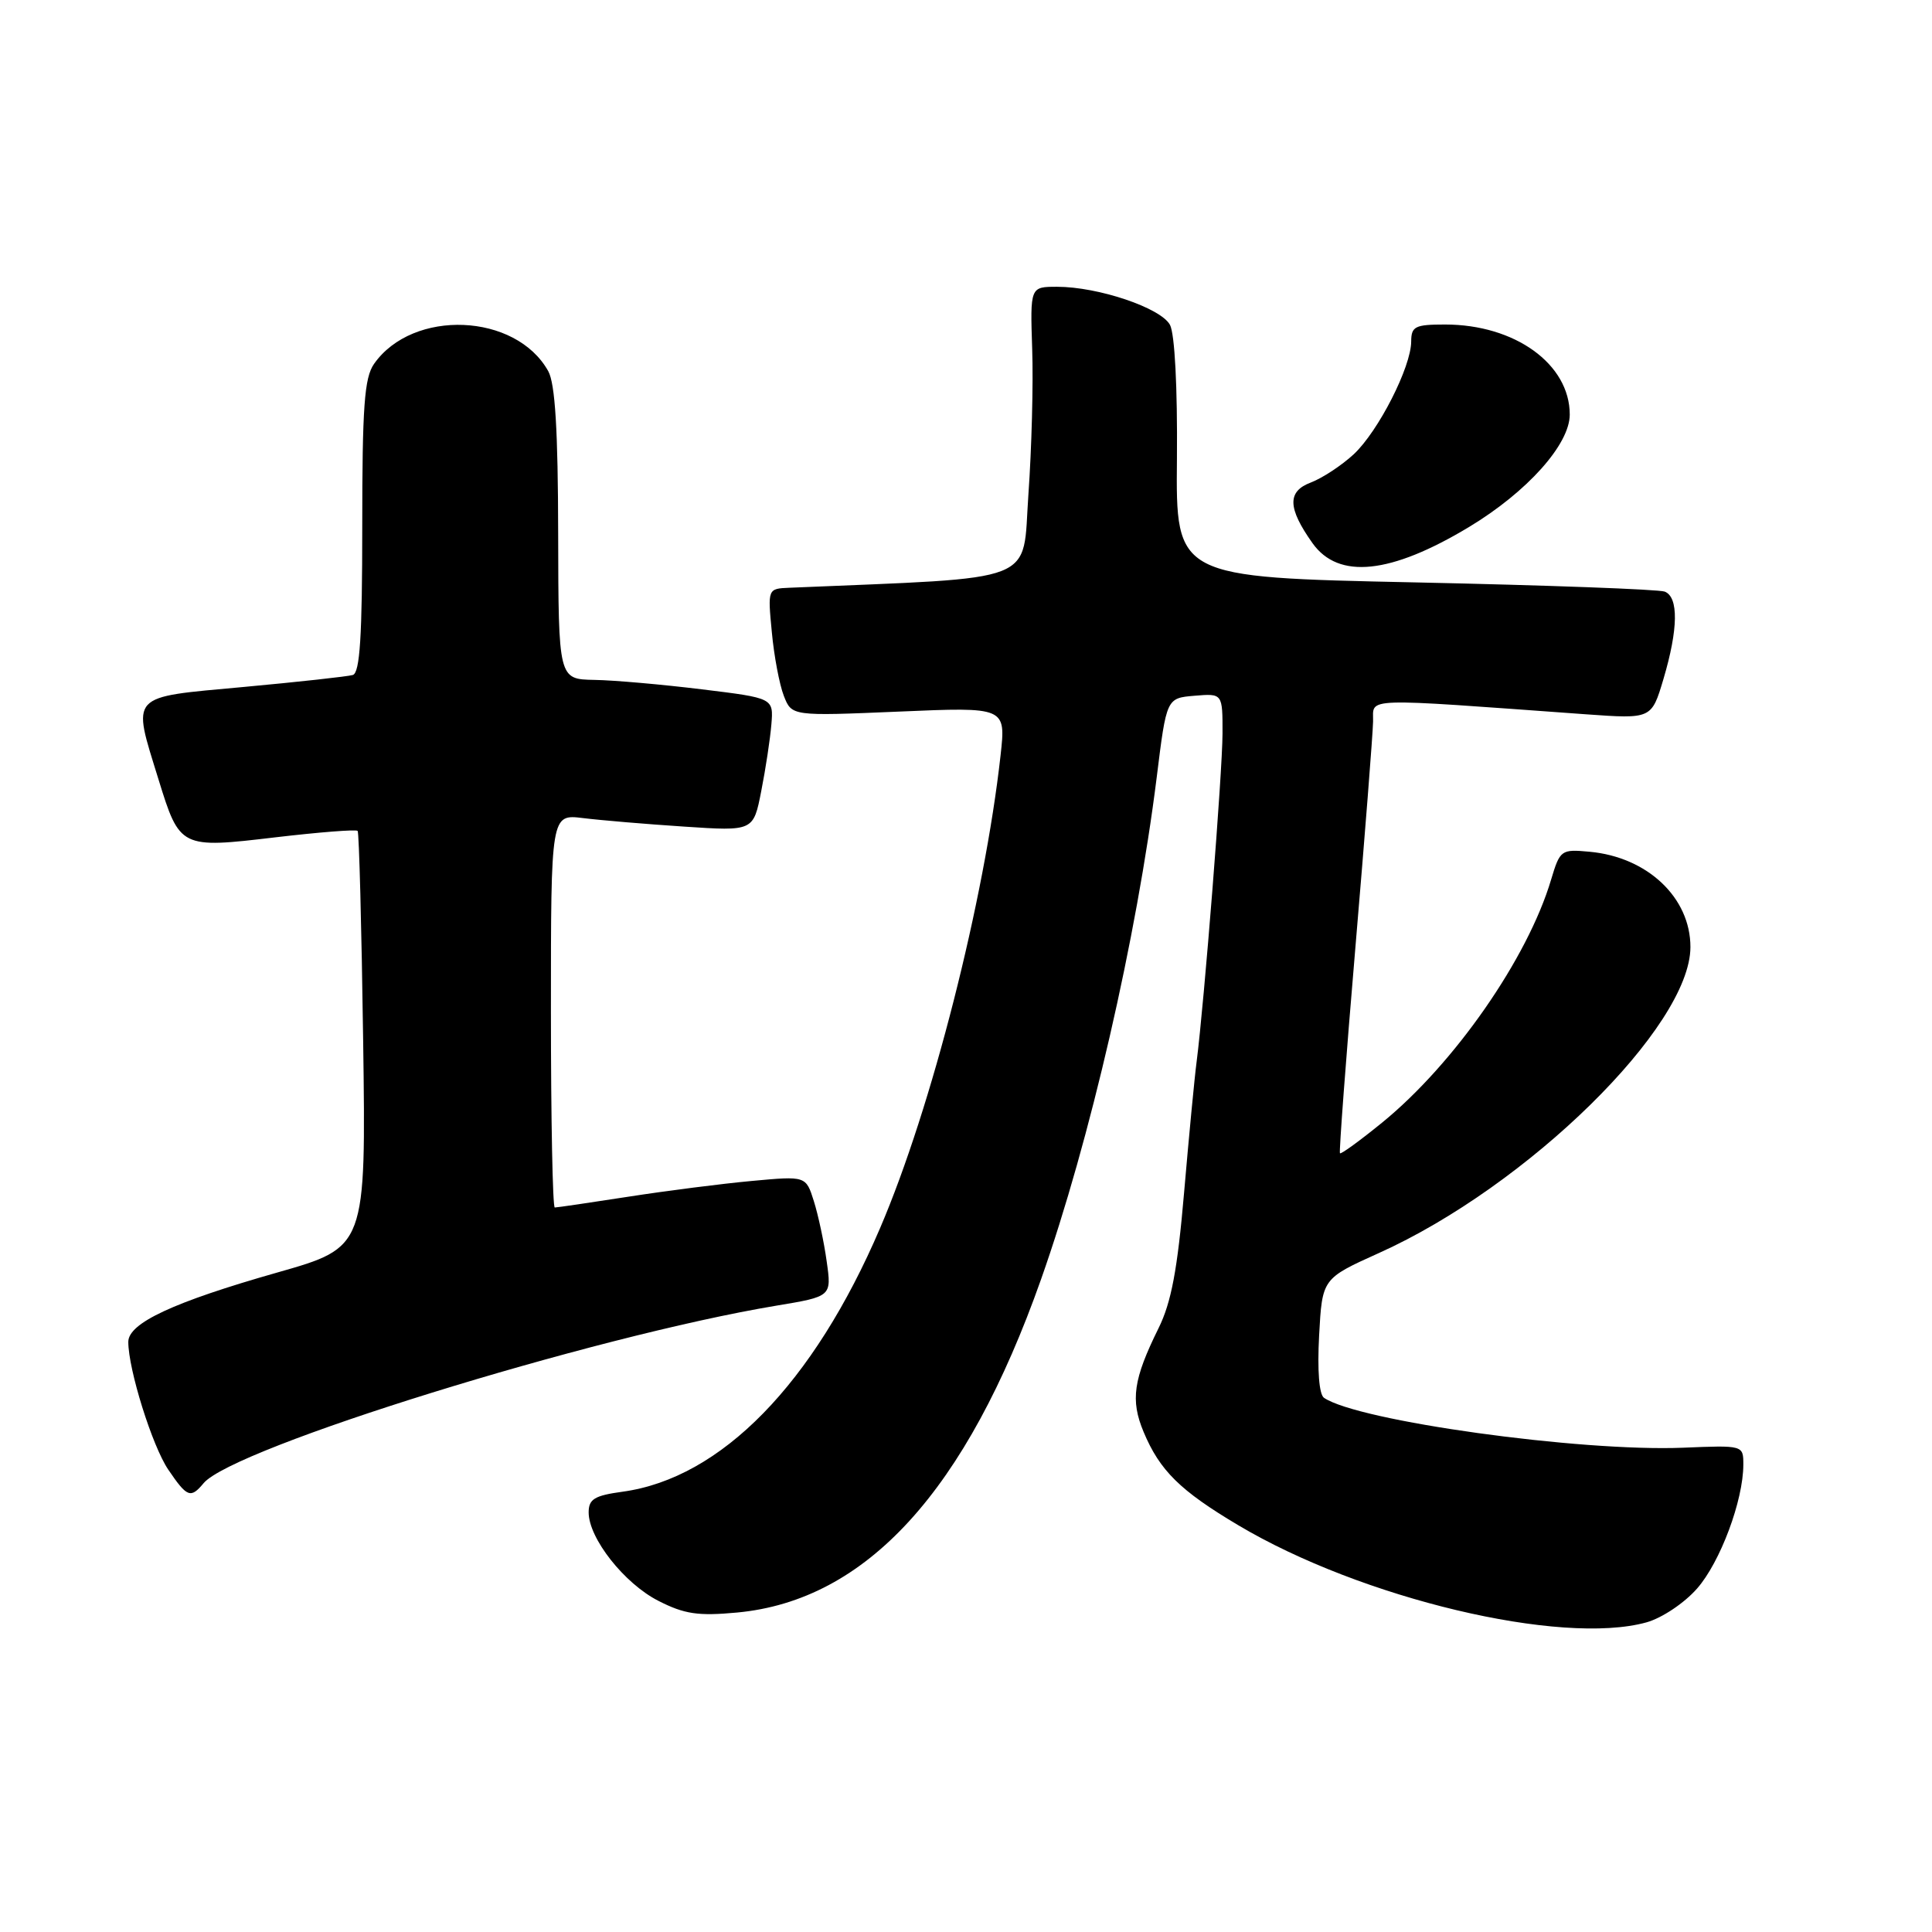 <?xml version="1.0" encoding="UTF-8" standalone="no"?>
<!DOCTYPE svg PUBLIC "-//W3C//DTD SVG 1.1//EN" "http://www.w3.org/Graphics/SVG/1.1/DTD/svg11.dtd" >
<svg xmlns="http://www.w3.org/2000/svg" xmlns:xlink="http://www.w3.org/1999/xlink" version="1.1" viewBox="0 0 256 256">
 <g >
 <path fill="currentColor"
d=" M 218.17 214.97 C 220.21 214.40 223.18 212.42 224.87 210.49 C 227.94 207.00 231.00 198.81 231.00 194.07 C 231.00 191.50 231.00 191.50 223.02 191.83 C 209.36 192.38 179.97 188.30 175.44 185.22 C 174.79 184.78 174.54 181.60 174.79 176.96 C 175.20 169.42 175.20 169.42 182.72 166.03 C 202.43 157.16 223.97 136.01 223.99 125.50 C 224.00 118.95 218.30 113.56 210.62 112.86 C 206.86 112.51 206.71 112.62 205.53 116.55 C 202.43 126.98 192.71 140.95 183.14 148.75 C 180.19 151.15 177.68 152.98 177.55 152.81 C 177.42 152.64 178.34 140.35 179.60 125.50 C 180.86 110.65 181.91 97.20 181.94 95.60 C 182.01 92.39 179.93 92.46 210.17 94.65 C 218.84 95.27 218.84 95.27 220.42 89.96 C 222.38 83.35 222.44 79.11 220.58 78.39 C 219.79 78.09 204.90 77.54 187.48 77.17 C 155.80 76.50 155.80 76.50 155.95 60.77 C 156.03 51.30 155.66 44.24 155.03 43.05 C 153.82 40.80 145.53 38.00 140.07 38.00 C 136.50 38.00 136.50 38.00 136.77 46.25 C 136.93 50.79 136.70 59.45 136.27 65.50 C 135.43 77.51 138.12 76.46 104.61 77.88 C 101.72 78.00 101.72 78.00 102.27 83.75 C 102.56 86.91 103.28 90.71 103.86 92.20 C 104.91 94.89 104.91 94.89 119.10 94.29 C 133.29 93.68 133.29 93.68 132.58 100.09 C 130.45 119.27 123.44 146.81 116.62 162.72 C 107.79 183.35 95.56 195.87 82.49 197.66 C 78.77 198.17 78.00 198.64 78.00 200.40 C 78.00 203.83 82.72 209.82 87.24 212.12 C 90.69 213.88 92.50 214.15 97.66 213.67 C 114.81 212.07 128.04 197.56 137.95 169.50 C 144.42 151.18 150.62 124.24 153.27 103.00 C 154.57 92.50 154.57 92.50 158.29 92.19 C 162.00 91.88 162.00 91.88 161.99 97.19 C 161.98 102.31 159.57 132.81 158.56 140.67 C 158.28 142.78 157.54 150.57 156.90 158.00 C 156.02 168.24 155.20 172.59 153.51 176.00 C 150.17 182.76 149.77 185.52 151.53 189.73 C 153.67 194.85 156.37 197.52 164.06 202.09 C 180.38 211.81 206.85 218.11 218.17 214.97 Z  M 26.97 196.54 C 30.86 191.85 78.51 177.07 102.85 173.01 C 110.20 171.79 110.20 171.79 109.54 167.14 C 109.19 164.59 108.42 161.00 107.84 159.16 C 106.79 155.82 106.79 155.82 99.64 156.48 C 95.71 156.84 88.34 157.78 83.26 158.57 C 78.18 159.36 73.79 160.00 73.51 160.00 C 73.23 160.00 73.00 148.27 73.00 133.94 C 73.00 107.88 73.00 107.88 77.25 108.40 C 79.59 108.69 85.62 109.20 90.66 109.53 C 99.83 110.14 99.83 110.14 100.87 104.82 C 101.45 101.89 102.05 97.92 102.21 96.00 C 102.50 92.50 102.50 92.50 93.00 91.34 C 87.78 90.70 81.36 90.13 78.75 90.09 C 74.00 90.00 74.00 90.00 73.96 70.75 C 73.94 57.02 73.56 50.84 72.65 49.19 C 68.36 41.46 54.70 40.89 49.56 48.22 C 48.28 50.05 48.00 53.88 48.00 69.75 C 48.00 84.33 47.69 89.15 46.75 89.44 C 46.06 89.64 39.54 90.36 32.25 91.03 C 16.95 92.44 17.48 91.86 21.00 103.27 C 23.82 112.40 23.92 112.44 36.49 110.95 C 42.29 110.27 47.20 109.88 47.39 110.10 C 47.58 110.32 47.91 122.82 48.12 137.88 C 48.50 165.27 48.50 165.27 36.76 168.61 C 22.98 172.53 17.00 175.31 17.00 177.81 C 17.00 181.46 20.18 191.62 22.30 194.74 C 24.79 198.41 25.26 198.59 26.97 196.54 Z  M 194.67 69.82 C 202.36 65.18 208.00 58.88 208.00 54.93 C 208.00 48.24 200.74 43.00 191.48 43.00 C 187.50 43.00 187.00 43.25 186.99 45.25 C 186.98 48.63 182.64 57.14 179.38 60.19 C 177.79 61.66 175.23 63.35 173.68 63.94 C 170.55 65.12 170.61 67.32 173.92 71.98 C 177.36 76.81 184.27 76.09 194.67 69.82 Z "/>
</g>
</svg>